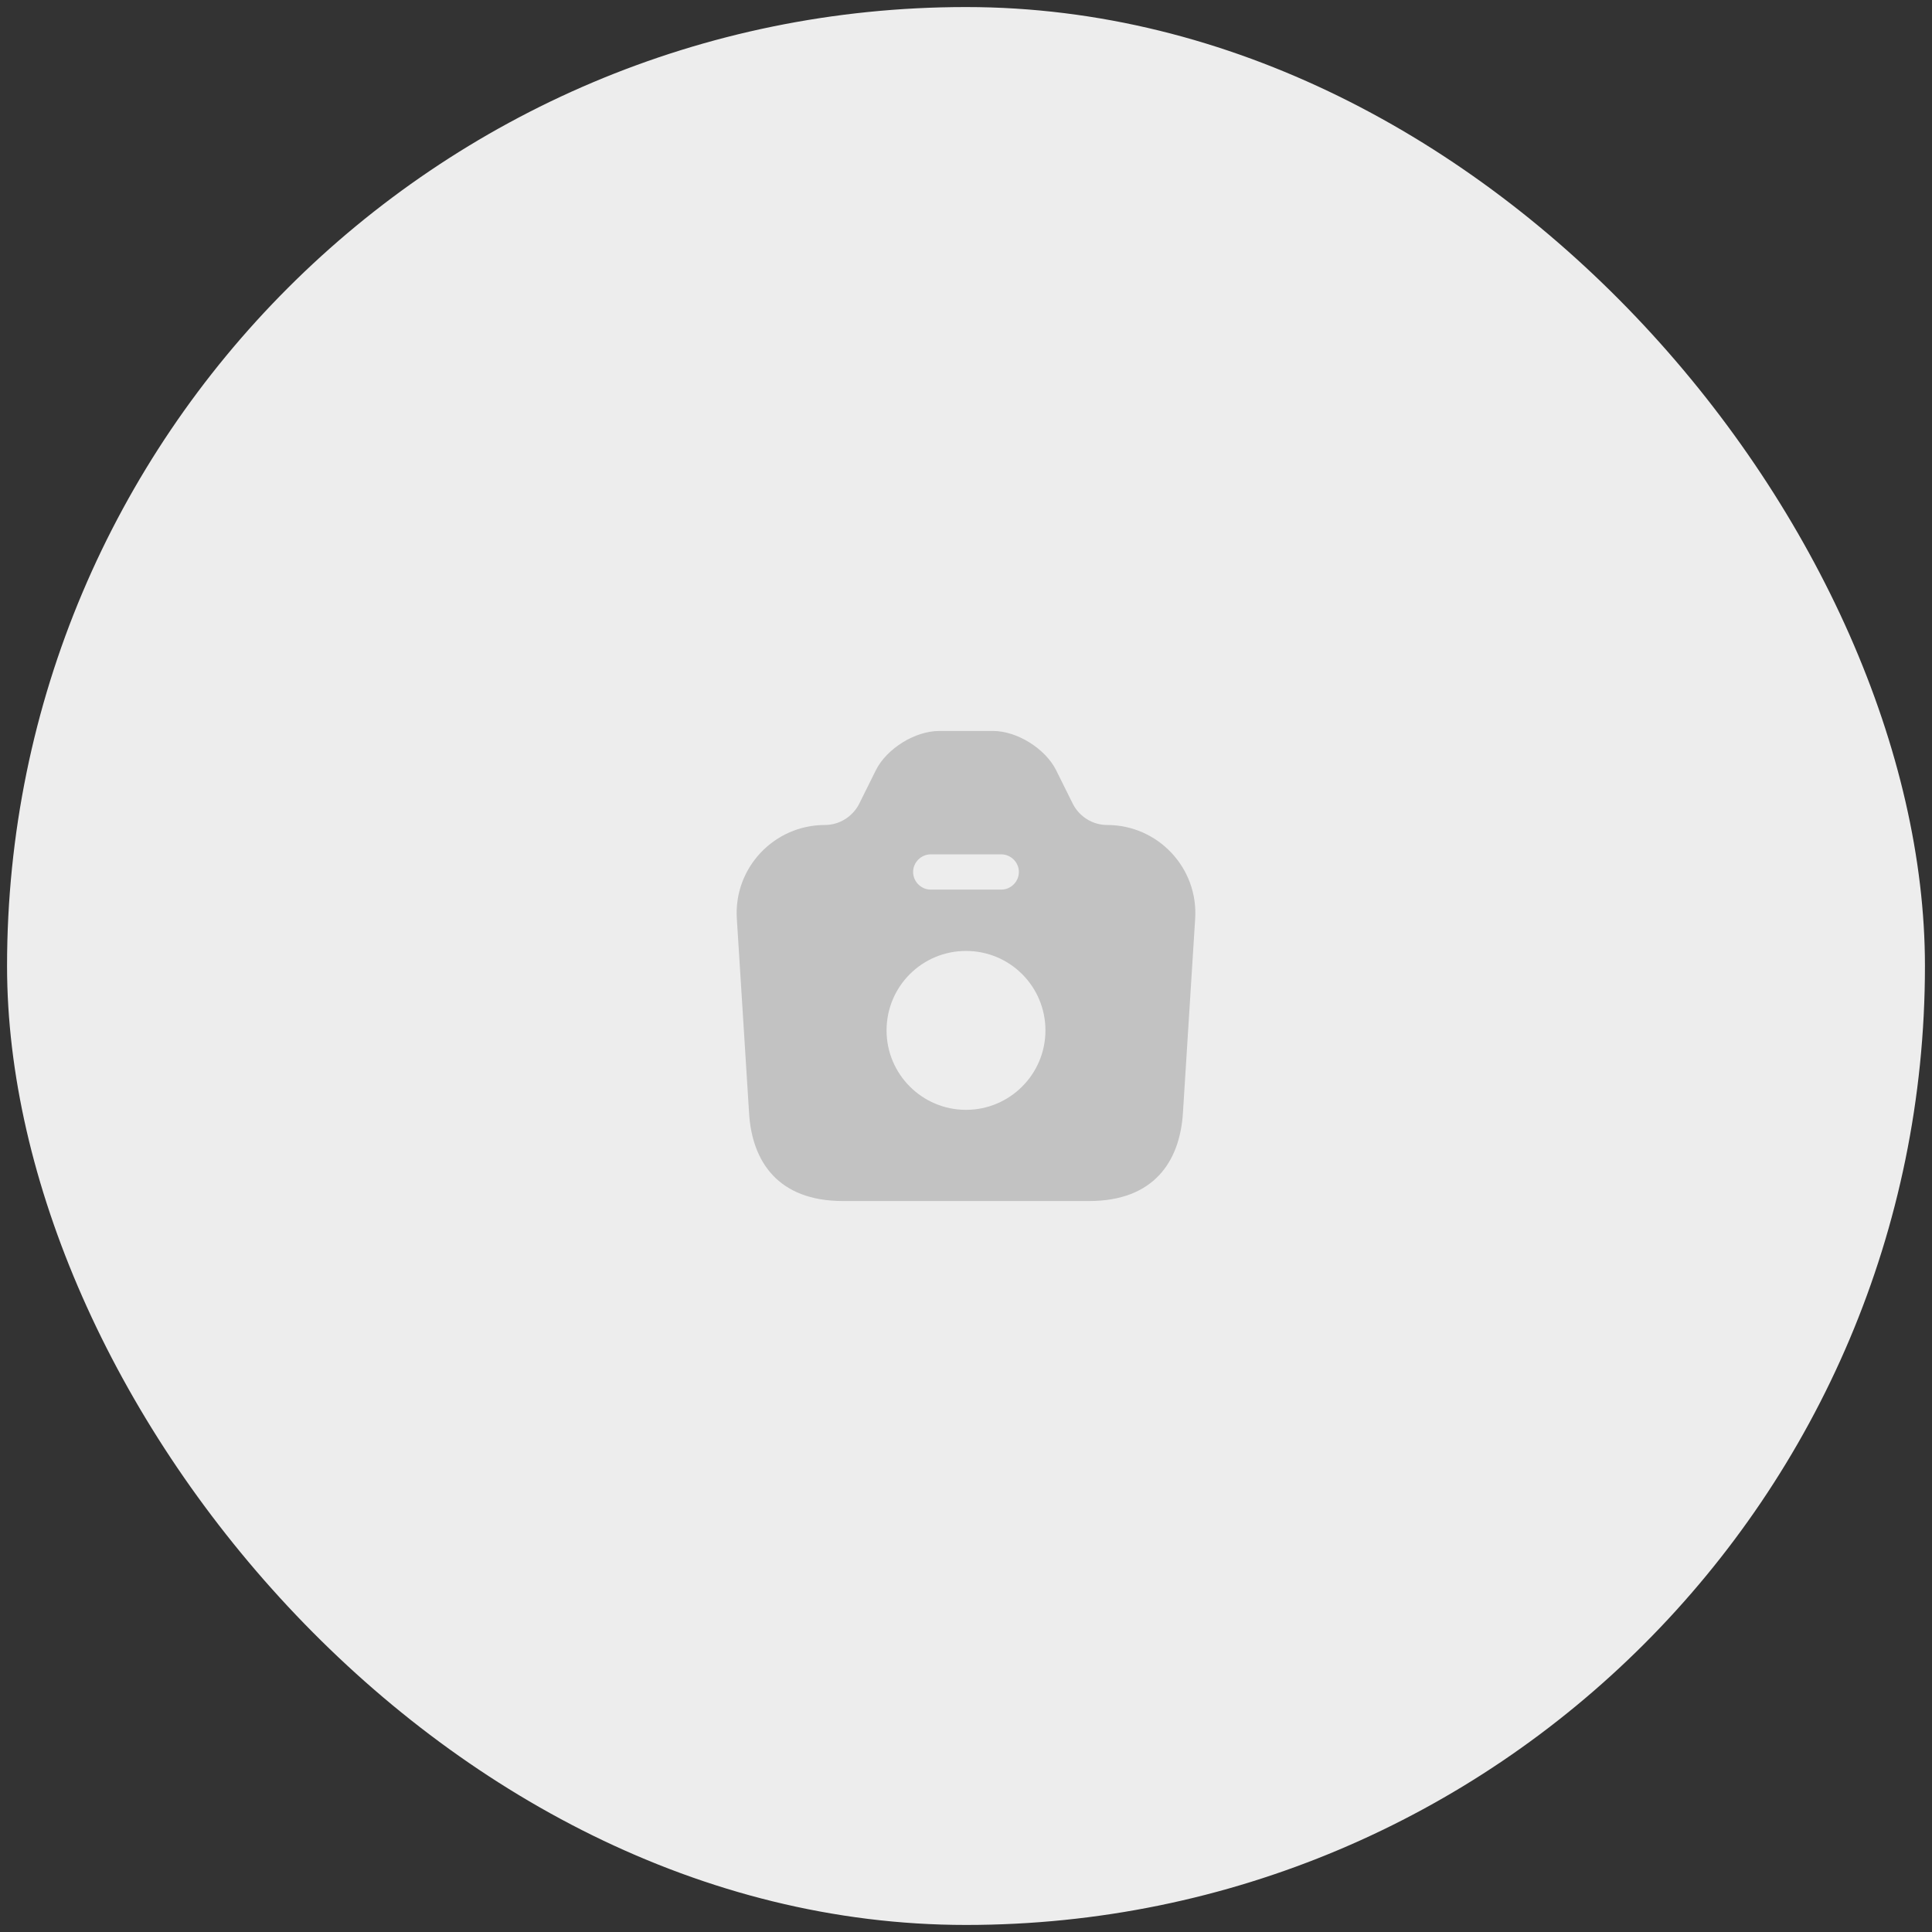 <svg width="137" height="137" viewBox="0 0 137 137" fill="none" xmlns="http://www.w3.org/2000/svg">
<rect x="0" y="0" width="137" height="137" fill="#333333" stroke="none"/>
<rect x="0.5" y="0.5" width="136" height="136" rx="68" fill="#EDEDED"/>
<path d="M78.5 58.5C77.483 58.5 76.55 57.916 76.083 57.016L74.883 54.6C74.117 53.083 72.117 51.833 70.417 51.833H66.6C64.883 51.833 62.883 53.083 62.117 54.6L60.917 57.016C60.45 57.916 59.517 58.5 58.5 58.5C54.883 58.5 52.017 61.55 52.25 65.15L53.117 78.916C53.317 82.35 55.167 85.166 59.767 85.166H77.233C81.833 85.166 83.667 82.35 83.883 78.916L84.75 65.15C84.983 61.55 82.117 58.5 78.5 58.5ZM66 60.583H71C71.683 60.583 72.25 61.15 72.25 61.833C72.25 62.516 71.683 63.083 71 63.083H66C65.317 63.083 64.75 62.516 64.75 61.833C64.75 61.15 65.317 60.583 66 60.583ZM68.5 78.7C65.4 78.7 62.867 76.183 62.867 73.066C62.867 69.95 65.383 67.433 68.5 67.433C71.617 67.433 74.133 69.95 74.133 73.066C74.133 76.183 71.6 78.7 68.5 78.7Z" fill="#C2C2C2"/>
</svg>
